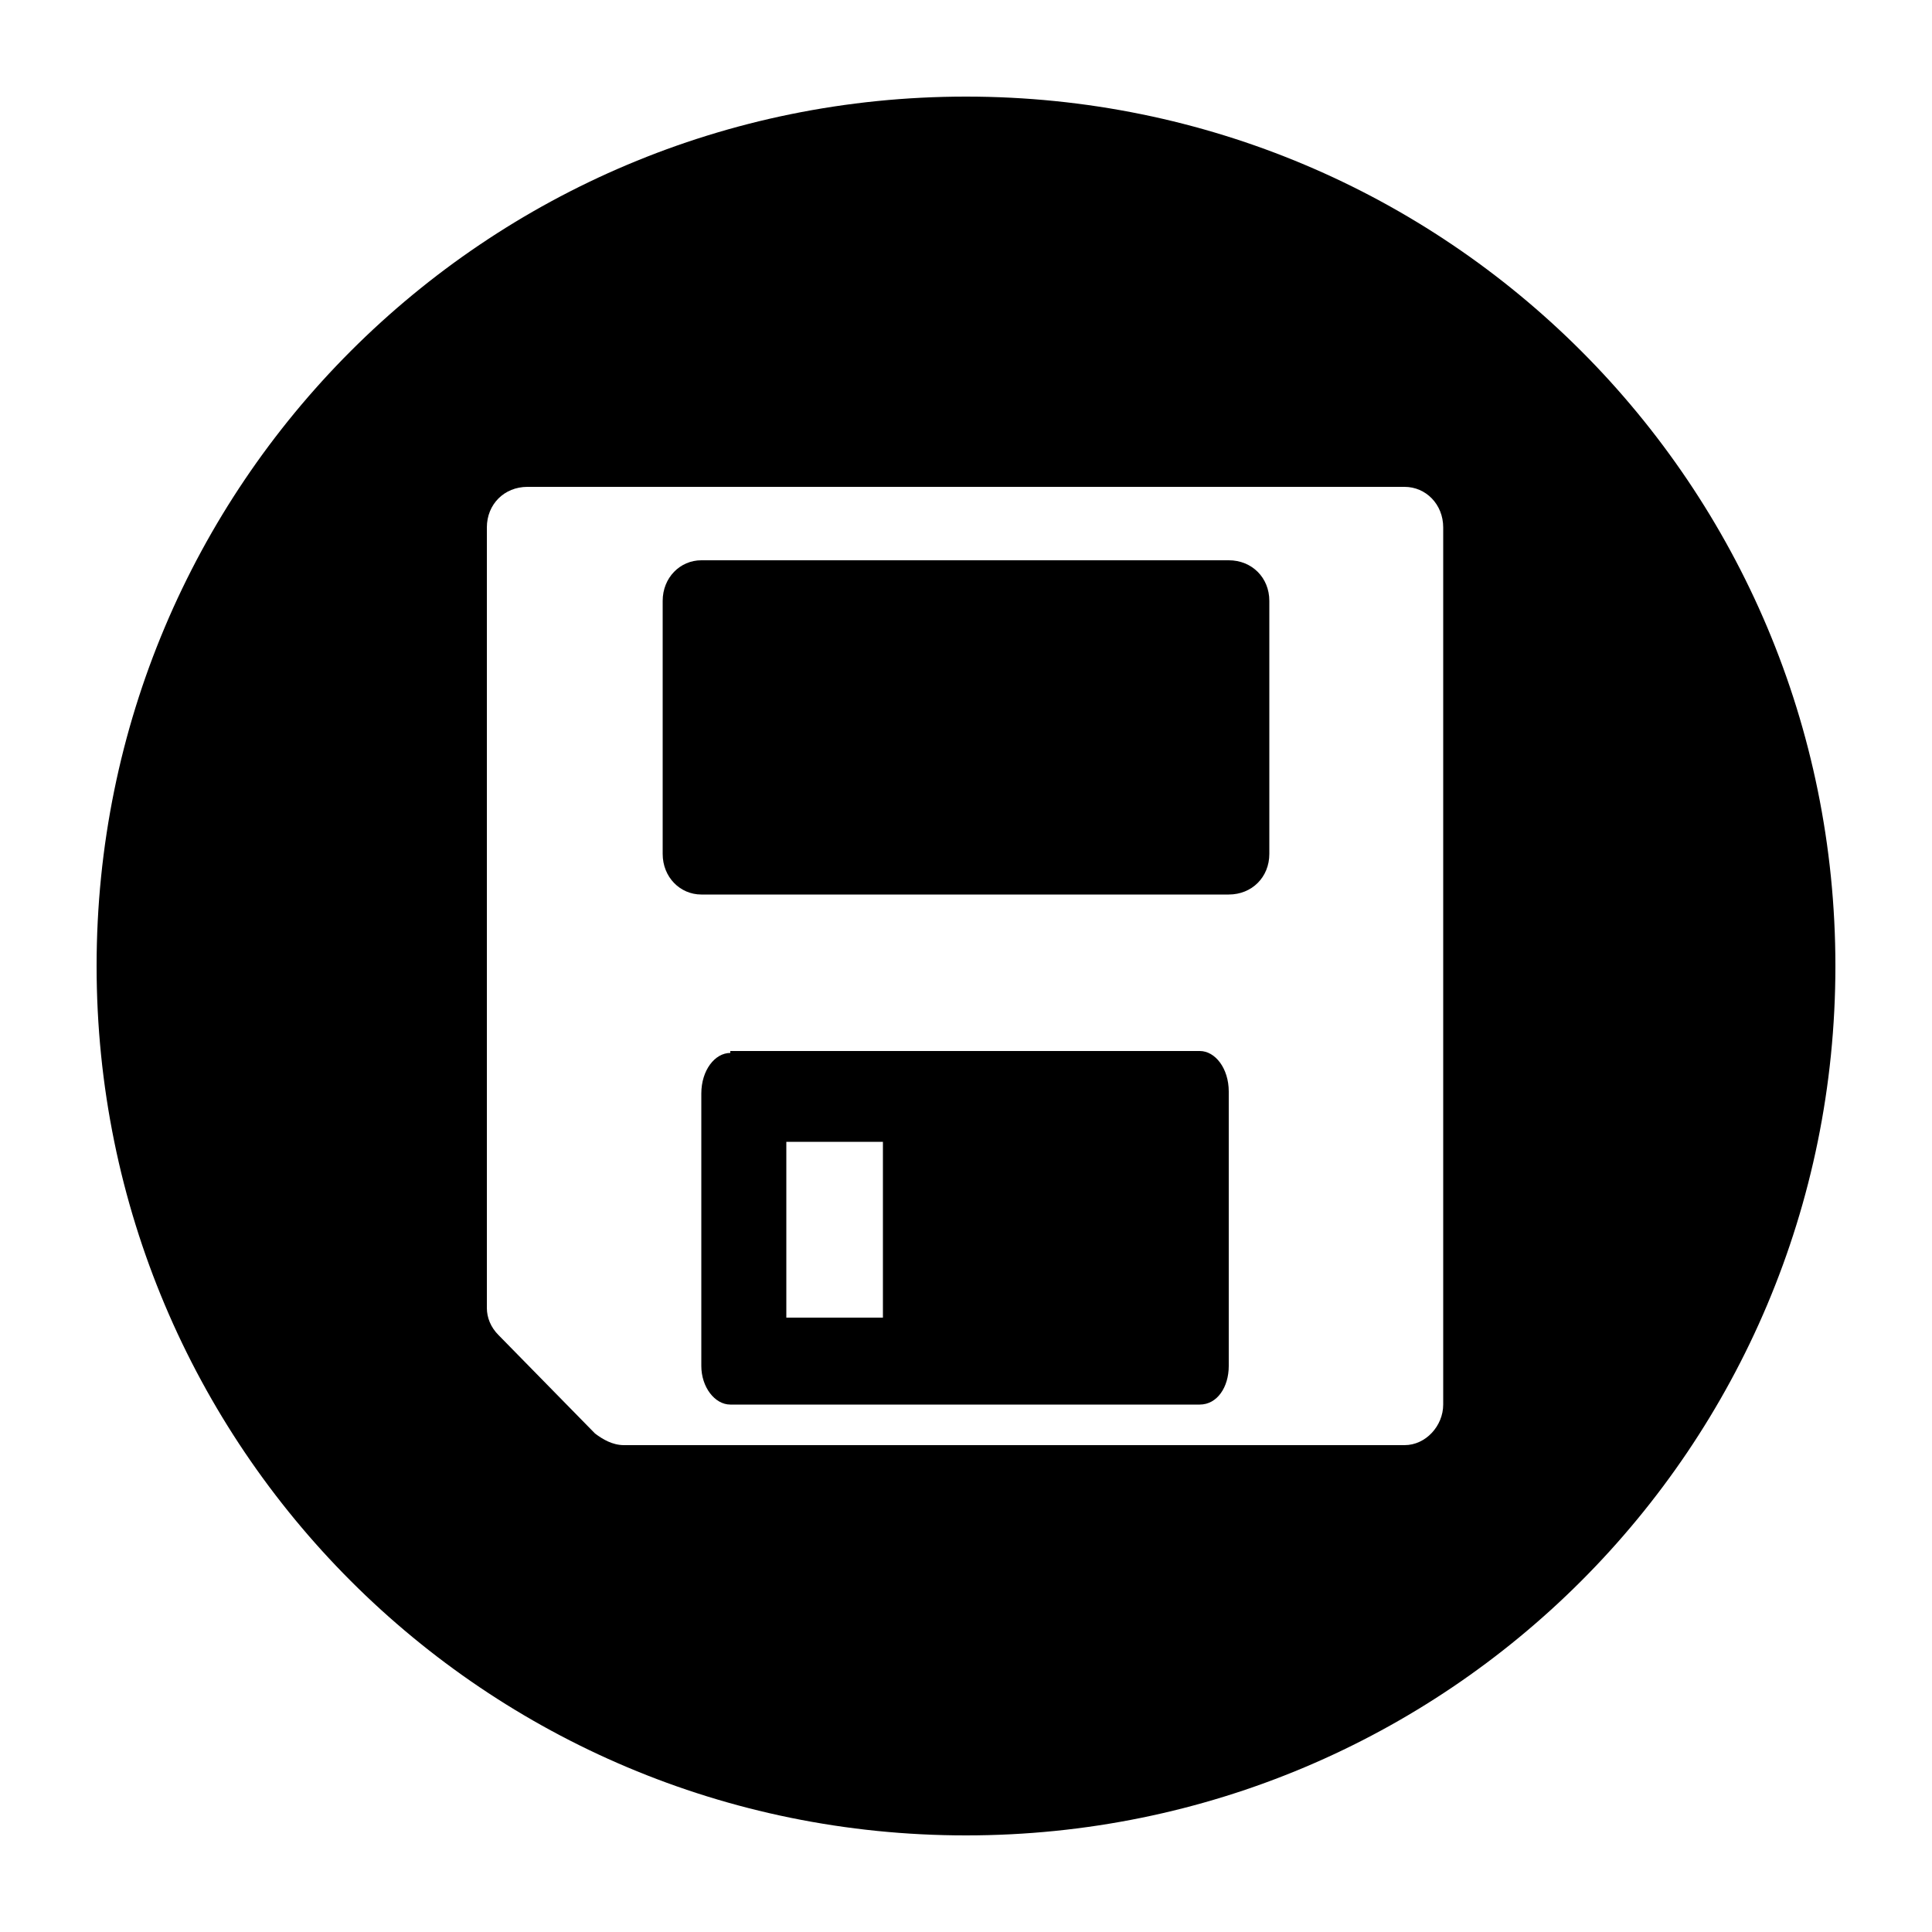 <svg xmlns="http://www.w3.org/2000/svg" viewBox="0 0 100 100"><path d="M37.8 54.5c-.8 0-1.5.9-1.5 2.1v14.1c0 1.1.7 2 1.5 2h24.3c.9 0 1.5-.9 1.5-2V56.5c0-1.2-.7-2.1-1.5-2.1H37.8zm2.9 13.7v-9.1h5v9.1h-5zM36.3 29c-1.1 0-2 .9-2 2.1v13.1c0 1.2.9 2.1 2 2.1h27.3c1.2 0 2.1-.9 2.1-2.1V31.1c0-1.2-.9-2.1-2.1-2.1H36.3zM50 5C25.1 5 5 25.1 5 50s20.1 45 45 45 45-20.1 45-45S74.9 5 50 5zm24.7 67.7c0 1.1-.9 2.1-2 2.1H32.3c-.6 0-1.1-.3-1.5-.6l-5-5.1c-.4-.4-.6-.9-.6-1.4V27.3c0-1.2.9-2.1 2.1-2.1h45.4c1.1 0 2 .9 2 2.1v45.4z"/></svg>